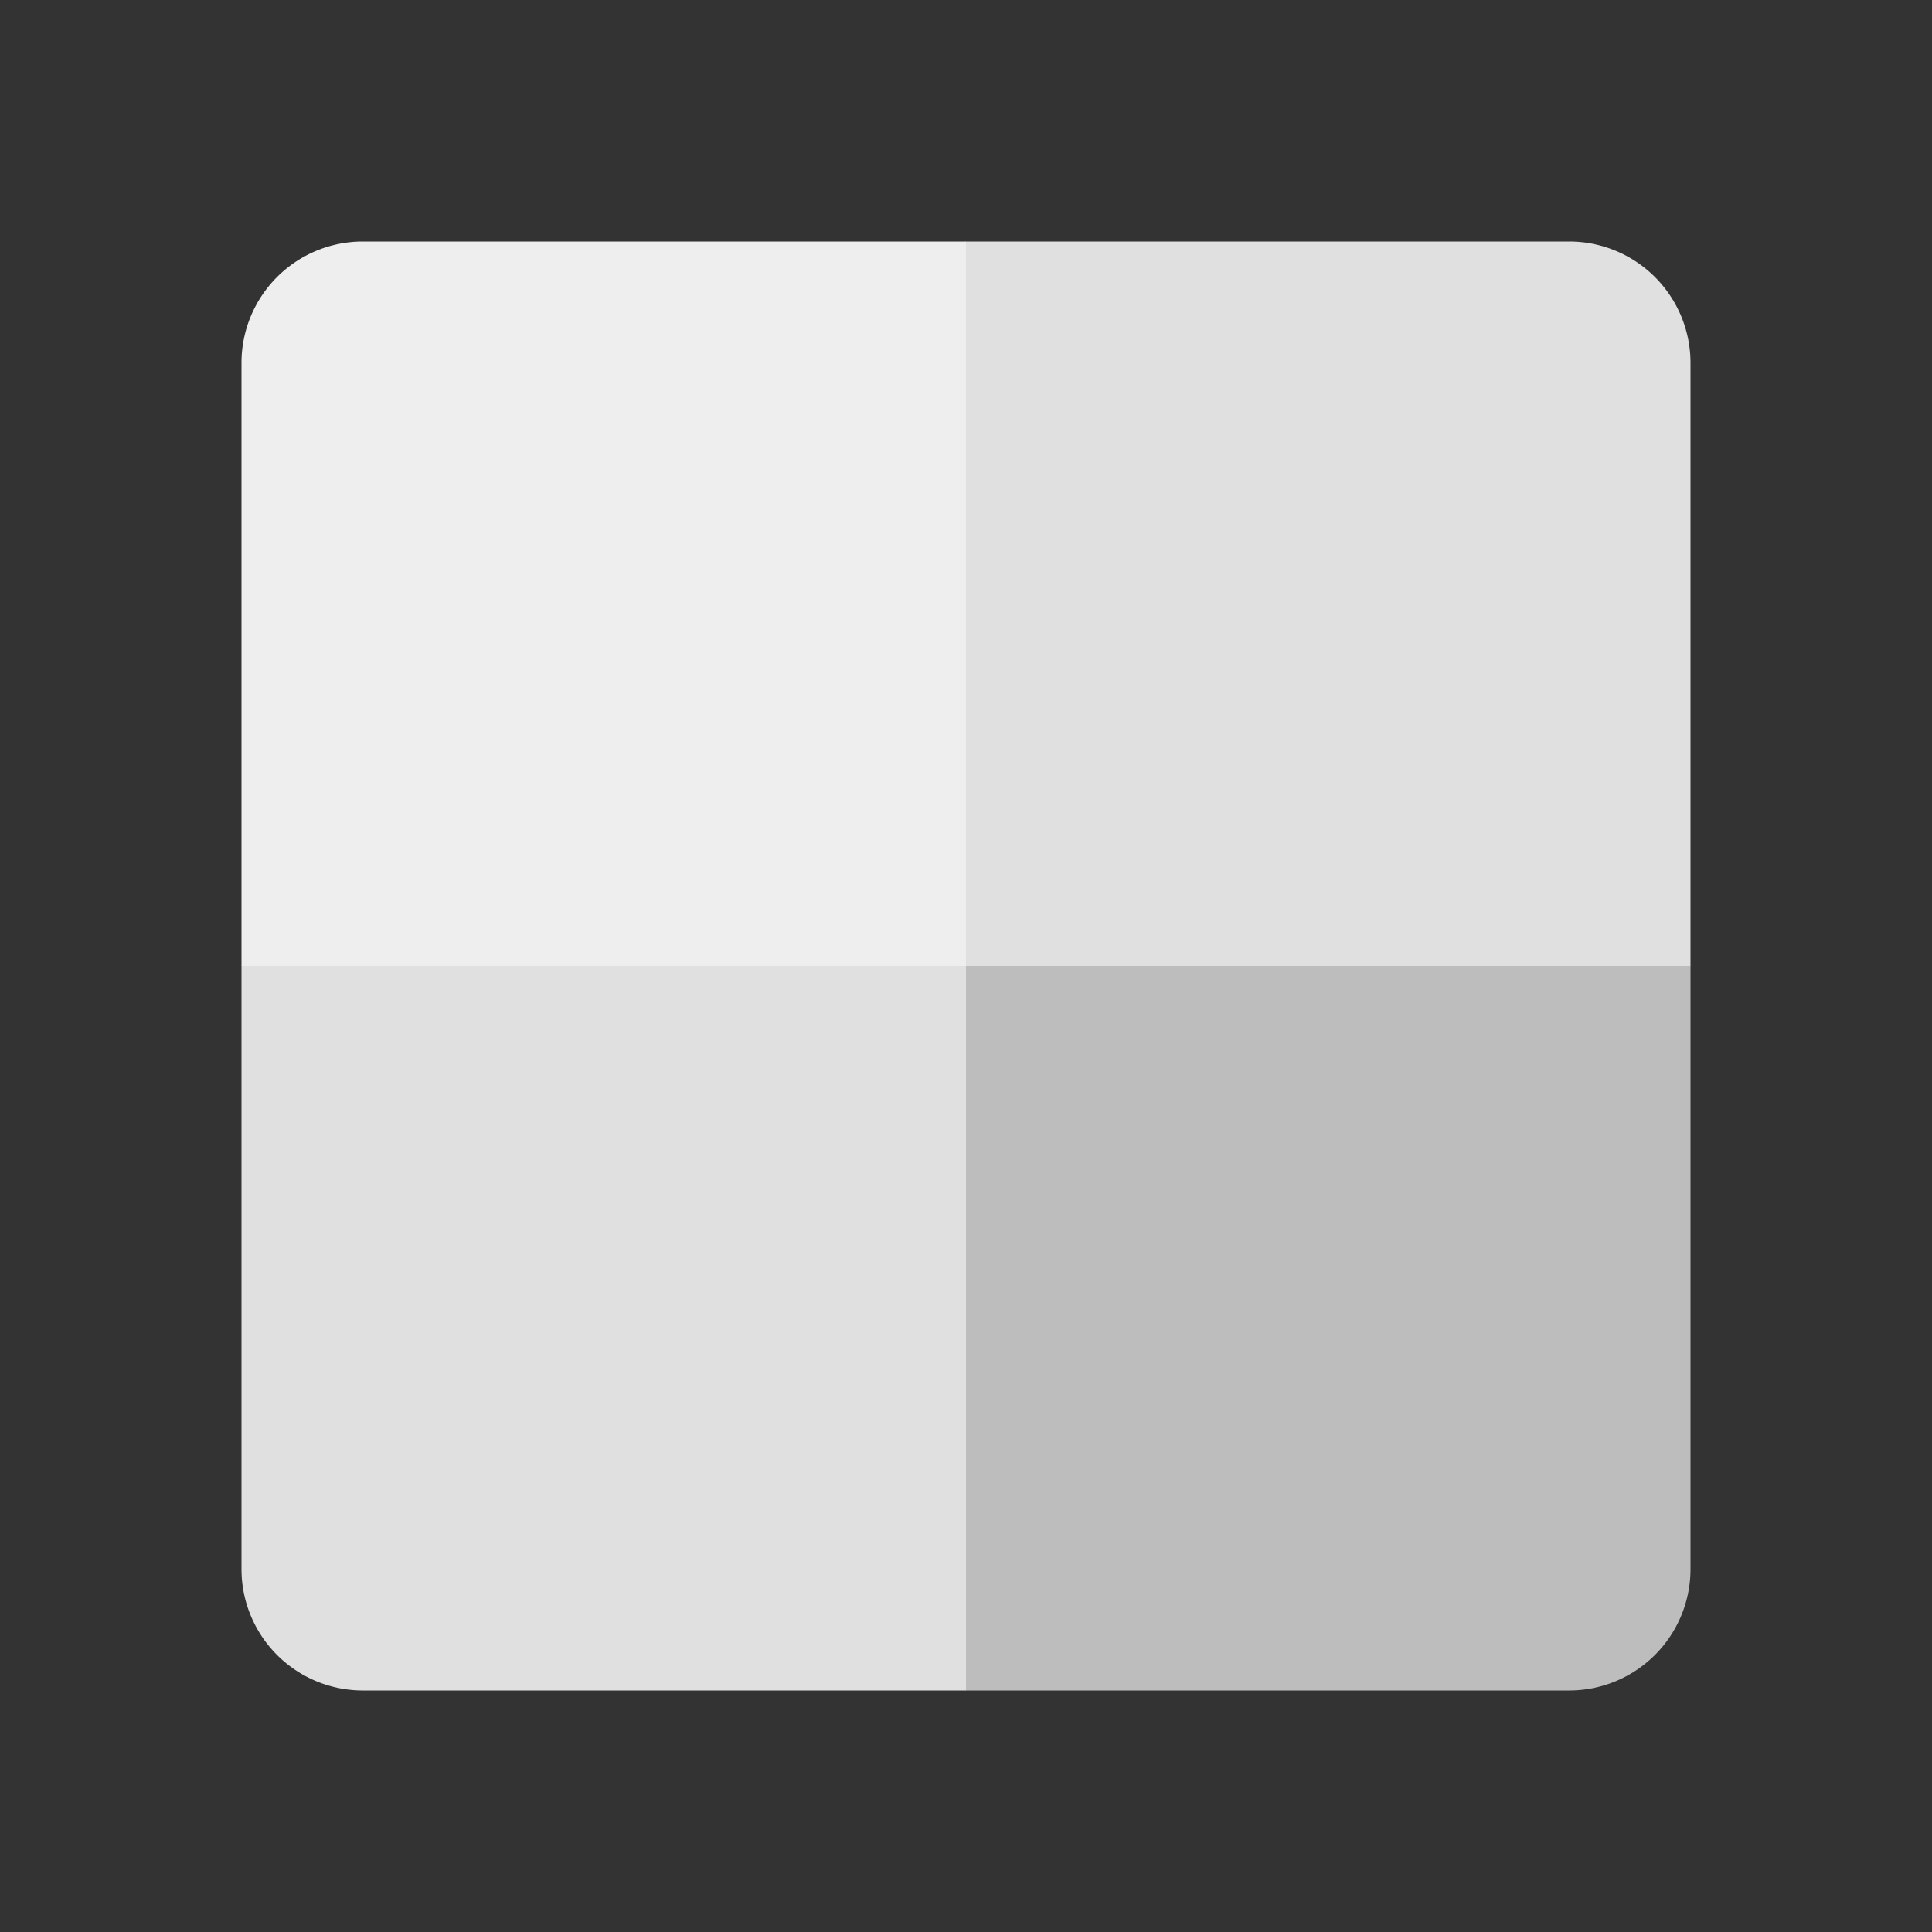 <svg viewBox="0 0 32 32" xmlns="http://www.w3.org/2000/svg"><rect x="0" y="0" width="32" height="32" fill="#333333" stroke="none"/><g fill="none" fill-rule="evenodd"><path d="M4 16v9.991A2.01 2.01 0 0 0 6.009 28H16l12-12V6.009A2.01 2.01 0 0 0 25.991 4H16L4 16z" fill="#E0E0E0"/><path d="M6.009 4A2.01 2.01 0 0 0 4 6.009V16h12V4H6.009z" fill="#EEE"/><path d="M16 16v12h9.991A2.01 2.01 0 0 0 28 25.991V16H16z" fill="#BDBDBD"/></g></svg>